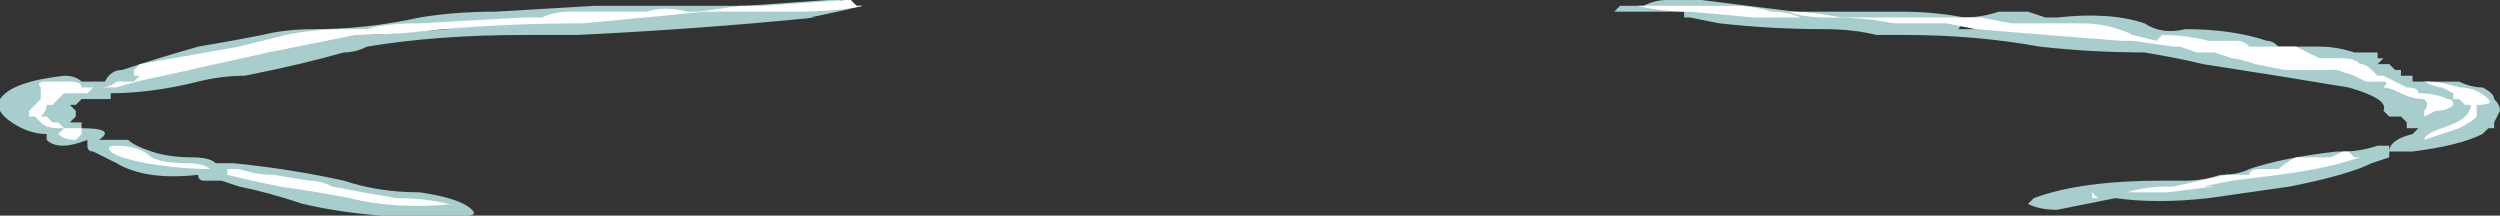 <?xml version="1.0" encoding="UTF-8" standalone="no"?>
<svg xmlns:ffdec="https://www.free-decompiler.com/flash" xmlns:xlink="http://www.w3.org/1999/xlink" ffdec:objectType="shape" height="1.85px" width="21.45px" xmlns="http://www.w3.org/2000/svg">
  <rect width="100%" height="100%" fill="#333333" stroke="none"/>
  <g transform="matrix(1.0, 0.0, 0.0, 1.0, 10.55, 0.7)">
    <path d="M3.4 -0.65 L3.45 -0.65 Q3.5 -0.65 3.55 -0.65 3.65 -0.7 3.75 -0.7 L4.05 -0.7 Q4.45 -0.65 4.85 -0.6 5.3 -0.6 5.75 -0.6 6.05 -0.6 6.3 -0.55 6.45 -0.55 6.6 -0.6 L6.85 -0.6 7.0 -0.55 7.1 -0.55 Q7.55 -0.6 7.85 -0.5 8.0 -0.4 8.2 -0.45 8.6 -0.45 8.9 -0.35 8.95 -0.35 9.0 -0.3 L9.35 -0.3 Q9.5 -0.3 9.65 -0.25 L9.85 -0.25 9.85 -0.2 9.9 -0.2 9.85 -0.15 9.95 -0.15 10.0 -0.1 10.05 -0.1 10.05 -0.05 10.15 -0.05 10.15 0.0 Q10.35 0.0 10.55 0.0 10.65 0.05 10.75 0.05 10.85 0.1 10.85 0.15 10.9 0.2 10.9 0.25 L10.85 0.35 10.85 0.4 10.8 0.4 10.75 0.45 Q10.55 0.55 10.15 0.6 L9.95 0.6 Q9.95 0.5 10.15 0.45 L10.2 0.4 10.1 0.4 10.1 0.35 10.05 0.3 9.95 0.3 9.9 0.25 Q9.95 0.15 9.6 0.05 9.0 -0.05 8.35 -0.15 8.15 -0.2 7.85 -0.25 7.4 -0.25 6.95 -0.3 6.4 -0.4 5.8 -0.4 L5.55 -0.4 Q5.35 -0.45 5.1 -0.45 4.65 -0.45 4.2 -0.5 L3.95 -0.55 3.9 -0.55 3.9 -0.6 3.5 -0.6 Q3.4 -0.6 3.3 -0.6 L3.35 -0.65 3.4 -0.65 M6.3 -0.5 L6.25 -0.45 6.55 -0.45 Q6.5 -0.45 6.5 -0.5 L6.3 -0.5 M7.5 -0.4 Q7.4 -0.4 7.35 -0.45 L7.35 -0.4 7.5 -0.4 M7.25 -0.45 L7.25 -0.45 M8.3 -0.3 Q8.35 -0.35 8.0 -0.35 L8.2 -0.35 8.3 -0.3 M9.45 -0.1 L9.6 -0.1 Q9.35 -0.15 9.1 -0.2 9.1 -0.25 8.8 -0.25 L8.9 -0.2 Q9.2 -0.15 9.45 -0.1 M8.5 0.8 Q8.65 0.8 8.75 0.75 9.05 0.65 9.5 0.6 L9.55 0.6 Q9.7 0.6 9.85 0.55 L9.95 0.55 9.95 0.65 9.8 0.7 Q9.6 0.8 9.1 0.9 L8.4 1.0 Q7.95 1.05 7.6 1.0 L7.1 1.1 Q6.95 1.1 6.85 1.05 L6.9 1.0 Q7.3 0.85 8.0 0.85 L8.2 0.85 Q8.35 0.85 8.5 0.8 M-9.85 0.0 Q-9.75 0.0 -9.7 0.0 L-9.65 0.0 Q-9.6 -0.1 -9.5 -0.1 -9.2 -0.2 -8.85 -0.3 -8.55 -0.35 -8.3 -0.4 -8.1 -0.45 -7.85 -0.45 -7.4 -0.45 -6.95 -0.55 -6.65 -0.6 -6.3 -0.6 L-5.45 -0.65 -4.15 -0.65 -3.45 -0.7 -3.35 -0.7 -3.25 -0.65 -3.15 -0.65 Q-3.35 -0.6 -3.6 -0.55 L-3.55 -0.55 Q-4.55 -0.45 -5.6 -0.4 L-6.05 -0.4 Q-6.8 -0.4 -7.4 -0.3 -7.5 -0.25 -7.6 -0.25 -7.95 -0.15 -8.45 -0.05 -8.65 -0.05 -8.85 0.0 -9.25 0.1 -9.6 0.1 L-9.6 0.15 -9.85 0.15 -9.9 0.2 -9.95 0.2 -9.9 0.25 -9.9 0.3 -9.95 0.35 -9.85 0.35 -9.85 0.4 Q-9.55 0.4 -9.7 0.5 L-9.45 0.5 Q-9.4 0.55 -9.25 0.6 -9.1 0.65 -8.9 0.65 -8.75 0.65 -8.7 0.7 L-8.55 0.7 Q-8.05 0.75 -7.6 0.85 -7.3 0.95 -6.95 0.95 -6.6 1.0 -6.5 1.1 -6.45 1.15 -6.55 1.15 -7.3 1.2 -7.95 1.05 -8.25 0.95 -8.5 0.9 L-8.65 0.85 Q-8.7 0.85 -8.75 0.85 L-8.8 0.85 Q-8.85 0.85 -8.85 0.8 -9.3 0.85 -9.55 0.7 L-9.75 0.6 Q-9.8 0.6 -9.8 0.55 L-9.8 0.5 Q-10.05 0.6 -10.15 0.5 L-10.15 0.45 Q-10.3 0.45 -10.45 0.35 -10.6 0.25 -10.55 0.15 -10.45 0.0 -10.0 -0.05 -9.9 -0.05 -9.85 0.0 M-8.3 -0.35 L-8.35 -0.3 Q-8.3 -0.35 -8.25 -0.35 L-8.3 -0.35 M-8.85 -0.15 L-8.85 -0.15 M-7.5 -0.4 L-7.35 -0.4 -6.7 -0.45 -6.9 -0.45 -7.5 -0.4" fill="#ccfffe" fill-opacity="0.753" fill-rule="evenodd" stroke="none"/>
    <path d="M5.25 -0.55 Q5.5 -0.55 5.75 -0.55 5.95 -0.55 6.05 -0.55 L6.2 -0.55 Q6.35 -0.55 6.45 -0.55 L6.7 -0.5 Q6.75 -0.5 6.9 -0.5 7.05 -0.5 7.3 -0.5 7.55 -0.5 7.75 -0.4 L7.95 -0.35 8.0 -0.4 Q8.2 -0.4 8.4 -0.35 8.5 -0.35 8.65 -0.35 8.7 -0.35 8.75 -0.3 L8.95 -0.3 Q9.05 -0.3 9.15 -0.3 L9.35 -0.2 Q9.45 -0.2 9.55 -0.2 9.65 -0.2 9.7 -0.15 9.75 -0.15 9.8 -0.1 L9.85 -0.05 9.9 -0.05 10.1 0.05 Q10.2 0.05 10.2 0.1 10.35 0.1 10.45 0.15 10.5 0.15 10.5 0.2 10.45 0.25 10.35 0.25 L10.25 0.3 10.25 0.25 Q10.3 0.2 10.25 0.15 10.15 0.15 10.05 0.1 9.95 0.05 9.9 0.05 9.95 0.0 9.9 0.0 L9.75 0.0 9.65 -0.05 9.5 -0.1 9.4 -0.1 Q9.25 -0.1 9.05 -0.1 L8.8 -0.15 Q8.65 -0.2 8.6 -0.2 L8.45 -0.25 8.3 -0.25 8.15 -0.3 8.1 -0.3 7.75 -0.35 7.65 -0.35 Q7.0 -0.4 6.4 -0.45 L6.15 -0.5 5.7 -0.5 Q5.45 -0.55 5.15 -0.55 4.9 -0.55 4.8 -0.6 5.0 -0.6 5.25 -0.55 M4.5 -0.55 L3.95 -0.6 Q3.7 -0.6 3.5 -0.65 3.55 -0.65 3.6 -0.65 L4.3 -0.65 Q4.5 -0.65 4.65 -0.6 4.8 -0.6 4.9 -0.55 4.75 -0.55 4.5 -0.55 M10.25 0.0 Q10.4 0.0 10.55 0.05 10.7 0.05 10.8 0.15 10.85 0.2 10.7 0.2 10.7 0.25 10.7 0.3 10.65 0.35 10.55 0.4 10.4 0.45 10.25 0.5 10.25 0.45 10.4 0.4 10.55 0.35 10.6 0.3 10.65 0.25 10.65 0.2 L10.6 0.2 10.55 0.15 10.5 0.15 10.5 0.1 10.4 0.05 Q10.35 0.05 10.25 0.0 10.15 0.0 10.2 0.0 L10.25 0.0 M9.45 0.65 L9.55 0.6 9.6 0.6 9.65 0.65 9.7 0.65 Q9.4 0.75 9.0 0.8 L8.6 0.85 8.35 0.9 8.45 0.9 8.05 0.95 7.7 0.95 Q7.85 0.9 8.1 0.9 L8.55 0.8 8.75 0.8 Q8.75 0.75 8.85 0.75 8.9 0.75 9.0 0.75 9.05 0.7 9.15 0.65 L9.45 0.65 M7.4 0.95 L7.45 1.0 7.0 1.0 Q7.05 1.0 7.2 1.0 L7.4 1.0 7.4 0.95 M-9.35 -0.05 L-9.4 -0.05 -9.4 -0.1 -9.35 -0.15 -8.5 -0.3 Q-8.3 -0.35 -8.1 -0.4 -7.85 -0.45 -7.6 -0.45 L-7.4 -0.45 Q-7.25 -0.5 -6.95 -0.5 L-6.05 -0.55 -5.9 -0.55 Q-5.8 -0.6 -5.65 -0.6 L-5.0 -0.6 Q-4.85 -0.65 -4.65 -0.6 L-4.55 -0.6 -4.2 -0.65 -4.0 -0.65 -3.3 -0.7 -3.25 -0.7 -3.2 -0.65 -3.15 -0.65 Q-3.35 -0.6 -3.75 -0.6 -4.0 -0.6 -4.2 -0.6 L-4.5 -0.6 Q-5.0 -0.55 -5.55 -0.5 -6.15 -0.5 -6.75 -0.45 -7.15 -0.4 -7.5 -0.4 L-8.25 -0.25 -9.15 -0.05 Q-9.4 0.0 -9.55 0.05 L-9.7 0.05 Q-9.6 0.05 -9.55 0.0 -9.5 0.0 -9.4 0.0 L-9.35 -0.05 M-7.7 0.9 Q-7.45 0.95 -7.15 1.0 -6.9 1.0 -6.7 1.05 L-6.65 1.05 Q-7.15 1.1 -7.55 1.0 -7.8 0.95 -8.15 0.9 -8.4 0.85 -8.6 0.8 L-8.6 0.75 -8.5 0.75 Q-8.35 0.8 -8.2 0.8 L-7.9 0.85 Q-7.8 0.85 -7.7 0.9 M-9.75 0.05 L-9.8 0.1 -10.0 0.1 -10.1 0.2 -10.15 0.2 Q-10.15 0.25 -10.2 0.3 L-10.15 0.3 -10.1 0.35 -10.05 0.35 -10.0 0.4 -10.05 0.4 Q-10.15 0.4 -10.2 0.35 L-10.25 0.3 -10.3 0.3 -10.3 0.25 -10.2 0.15 -10.2 0.05 Q-10.25 0.0 -10.15 0.0 L-9.95 0.0 Q-9.85 0.0 -9.85 0.05 -9.8 0.05 -9.75 0.05 M-9.95 0.4 L-9.85 0.4 -9.85 0.45 -9.9 0.5 Q-10.0 0.5 -10.05 0.45 L-10.0 0.4 -9.95 0.4 M-8.95 0.7 Q-8.8 0.7 -8.75 0.75 -9.0 0.75 -9.3 0.7 -9.55 0.65 -9.6 0.6 -9.65 0.55 -9.55 0.55 -9.35 0.55 -9.25 0.65 -9.15 0.7 -8.95 0.7" fill="#ffffff" fill-rule="evenodd" stroke="none"/>
  </g>
</svg>
